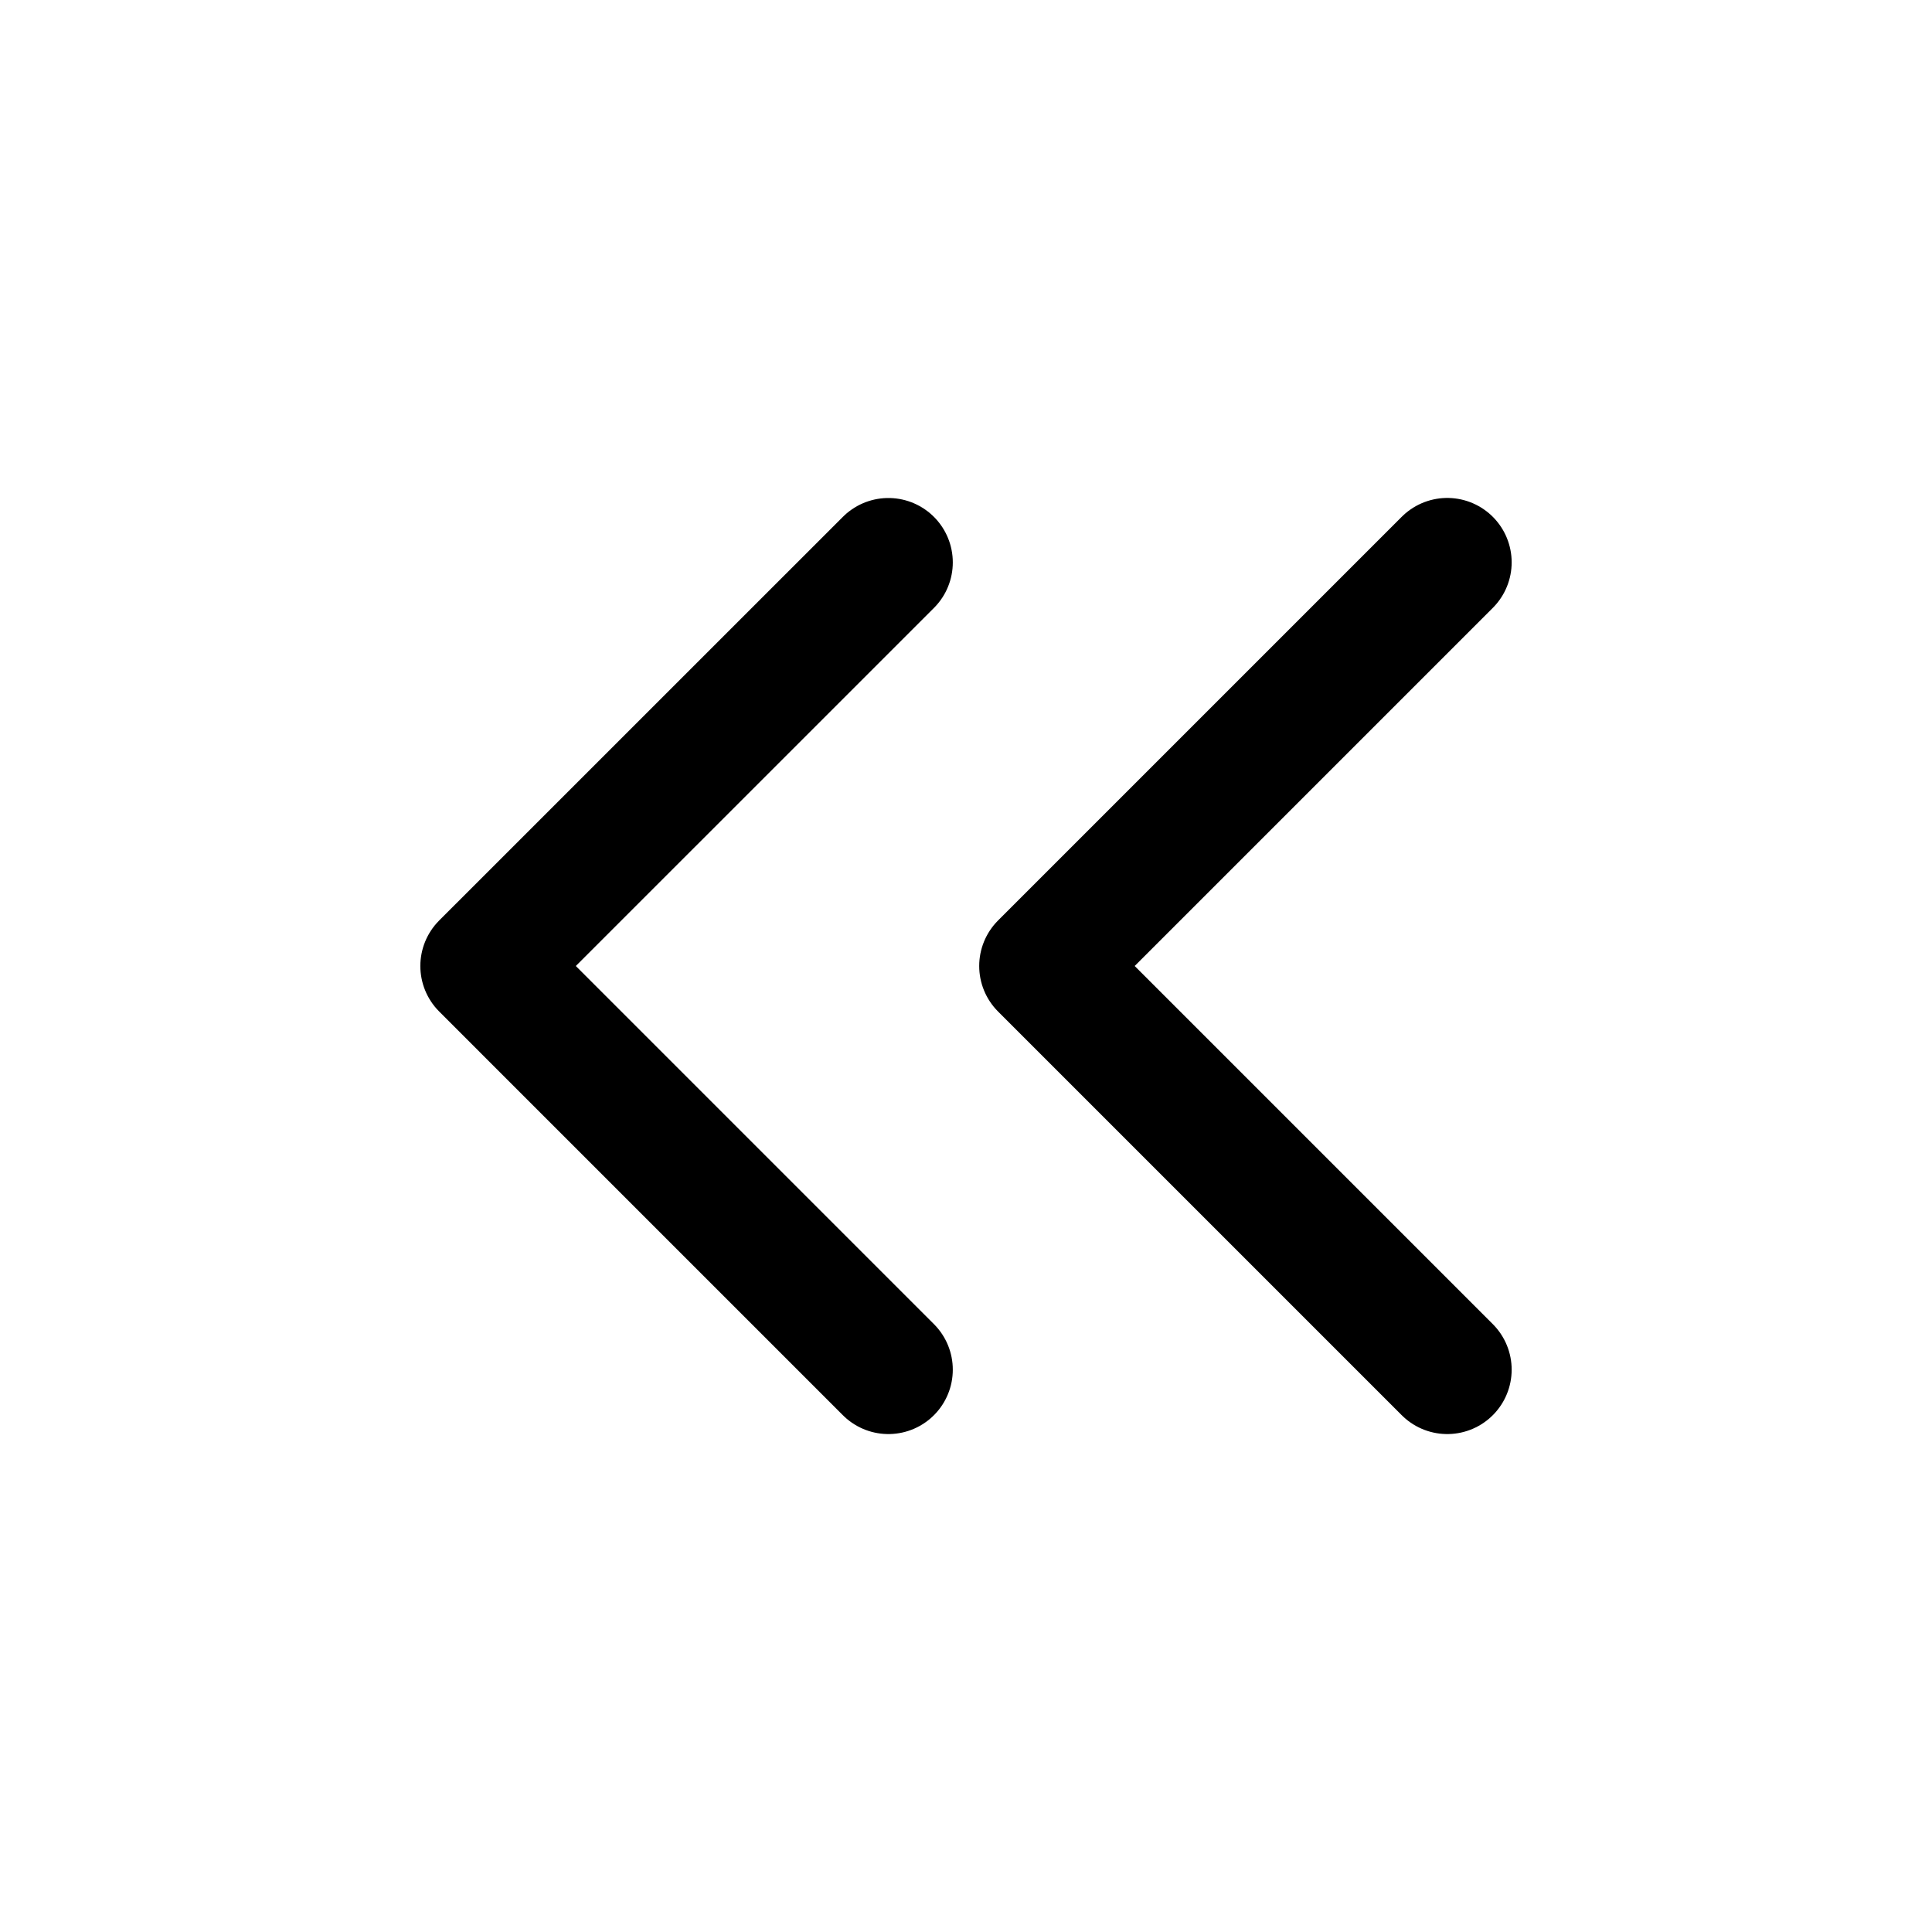 <svg xmlns="http://www.w3.org/2000/svg" width="30" height="30" fill="none"><path stroke="#000" stroke-linecap="round" stroke-linejoin="round" stroke-width="2" d="M22.473 21.268 16.205 15l6.268-6.268m-8.678 12.536L7.527 15l6.268-6.267"/></svg>